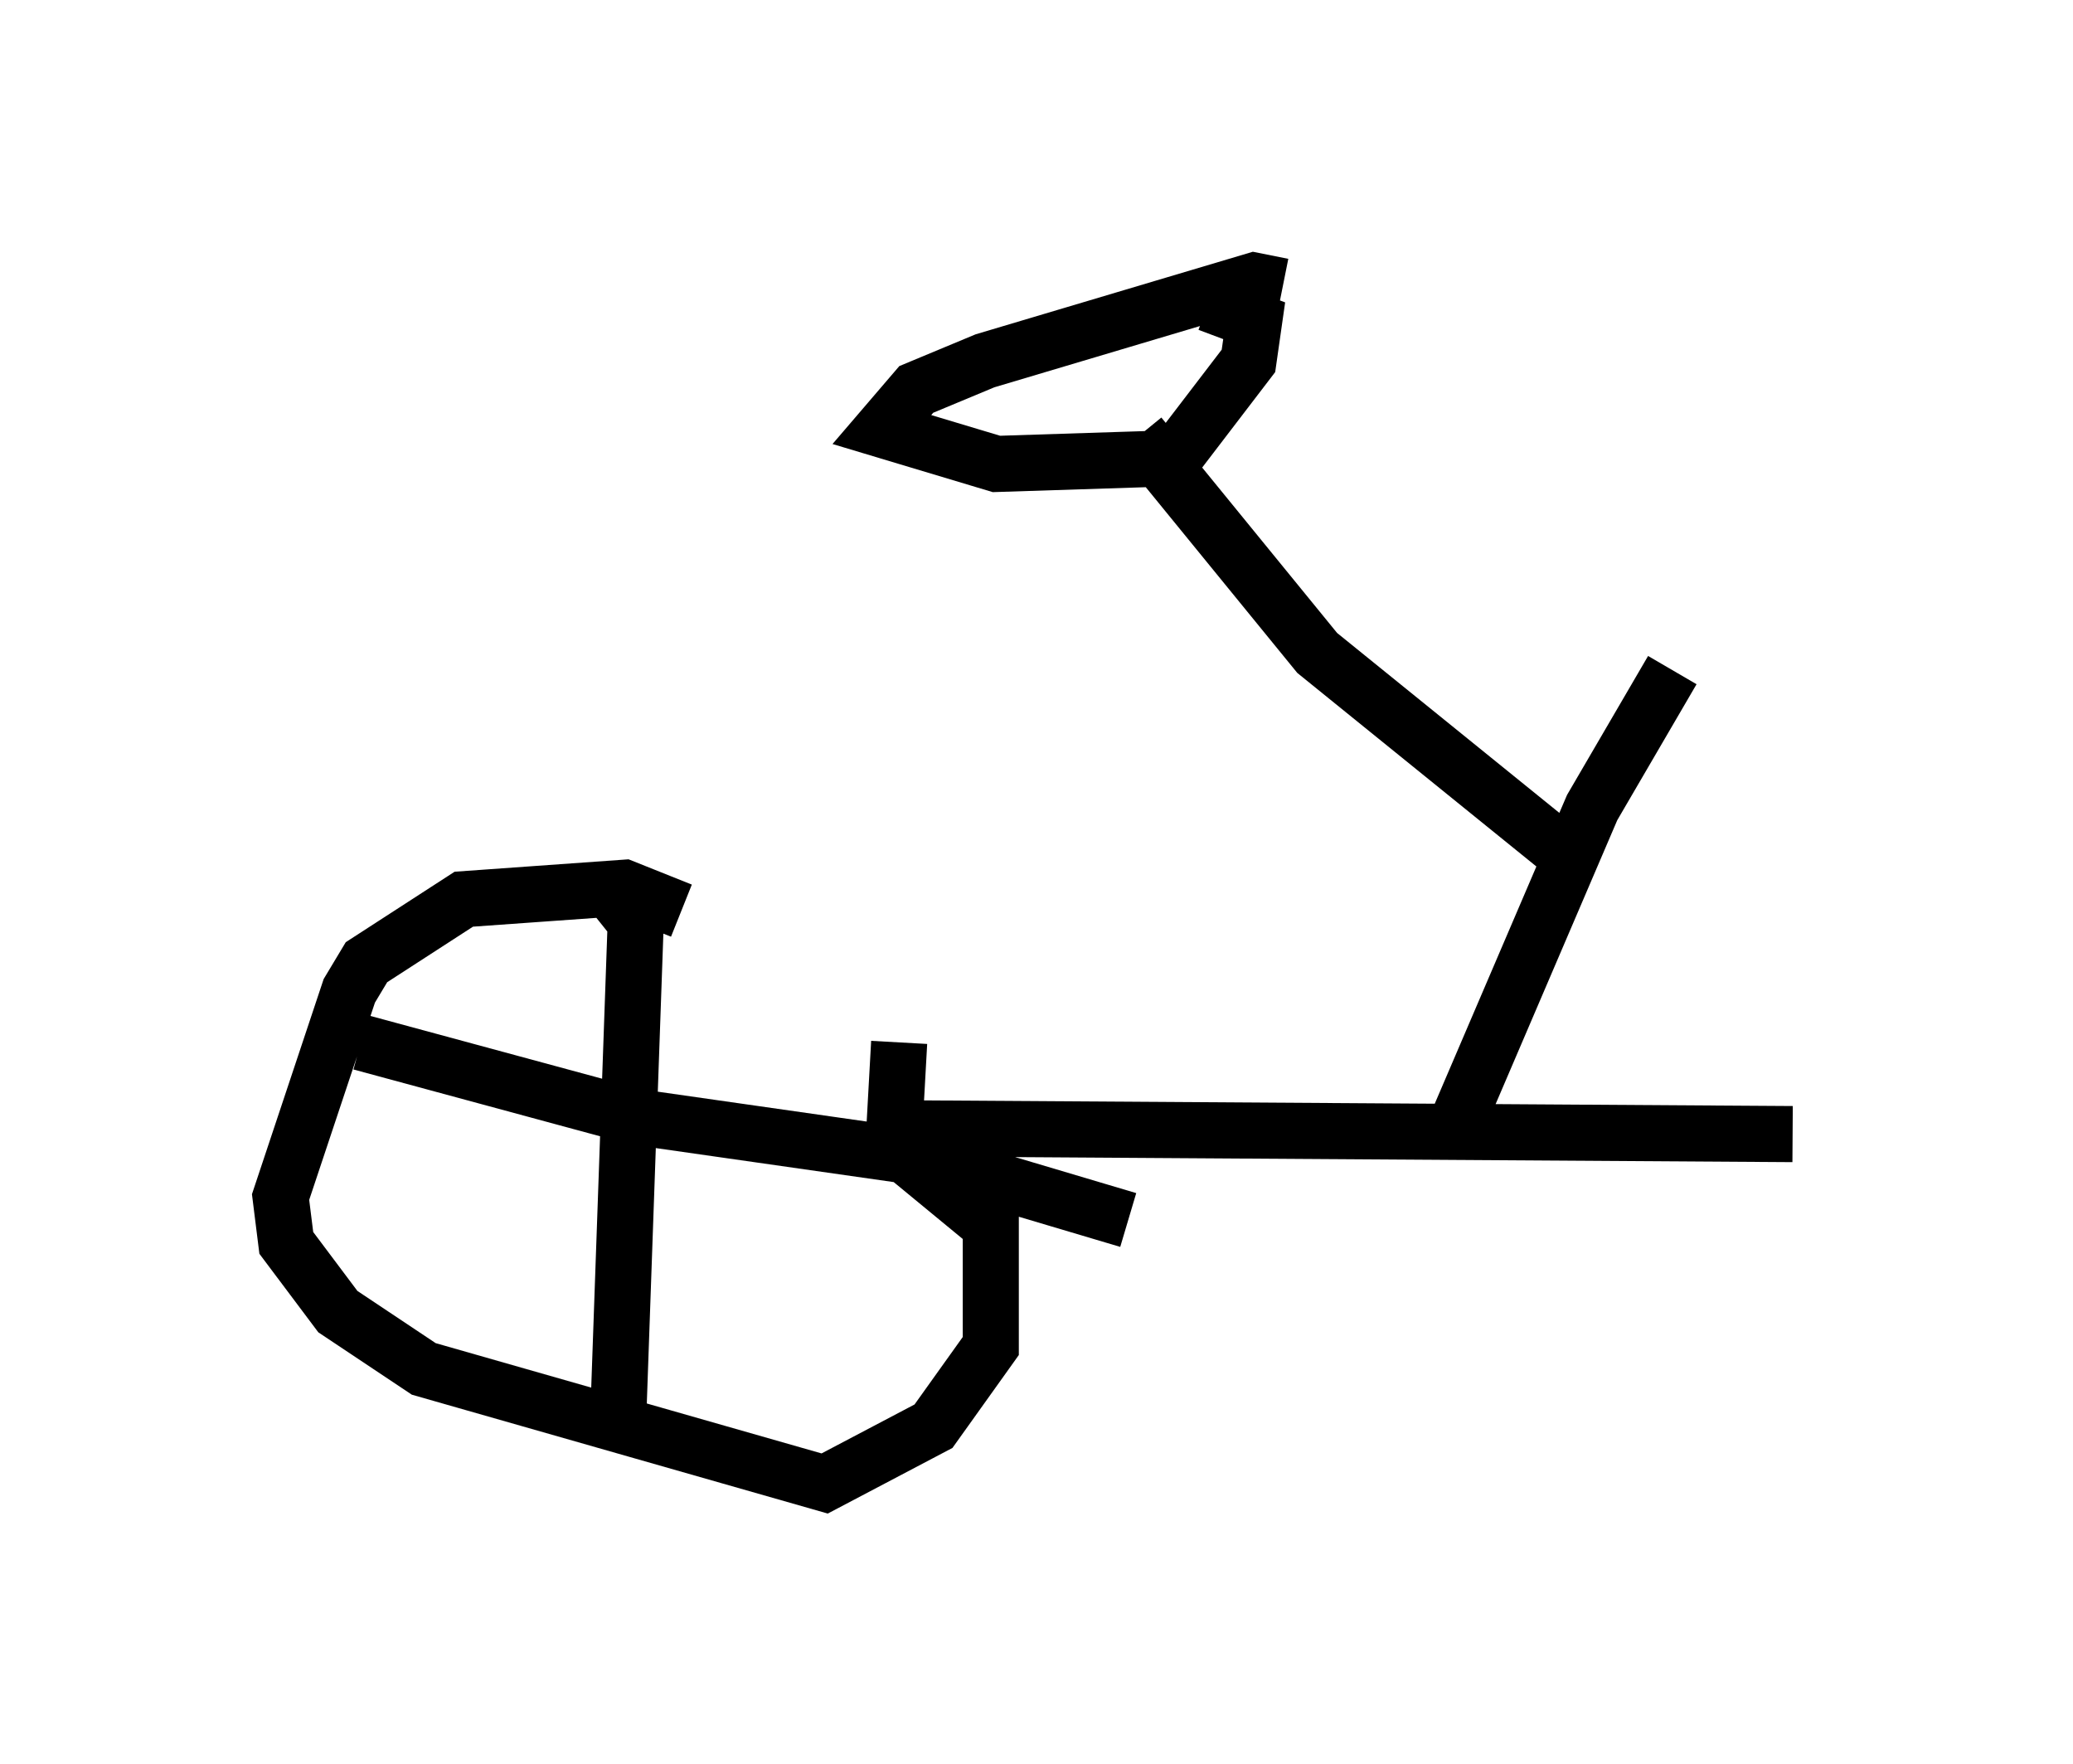 <?xml version="1.0" encoding="utf-8" ?>
<svg baseProfile="full" height="31.438" version="1.1" width="36.95" xmlns="http://www.w3.org/2000/svg" xmlns:ev="http://www.w3.org/2001/xml-events" xmlns:xlink="http://www.w3.org/1999/xlink"><defs /><rect fill="white" height="31.438" width="36.95" x="0" y="0" /><path d="M16.229, 19.292 m-4.083, -3.063 l-1.021, -0.408 -2.858, 0.204 l-1.735, 1.123 -0.306, 0.51 l-1.225, 3.675 0.102, 0.817 l0.919, 1.225 1.531, 1.021 l7.146, 2.042 1.94, -1.021 l1.021, -1.429 0.0, -2.144 l-1.735, -1.429 0.102, -1.838 m-5.104, -2.654 l0.408, 0.51 -0.306, 8.677 m-4.594, -6.533 l4.9, 1.327 5.002, 0.715 l3.777, 1.123 m-3.879, -1.633 l15.721, 0.102 m-6.023, -0.102 l2.45, -5.717 1.429, -2.45 m-2.042, 3.165 l-4.288, -3.471 -3.165, -3.879 m2.552, -2.654 l-0.51, -0.102 -4.798, 1.429 l-1.225, 0.51 -0.613, 0.715 l2.042, 0.613 3.165, -0.102 l1.327, -1.735 0.102, -0.715 l-0.817, -0.306 " fill="none" stroke="black" stroke-width="1" /></svg>